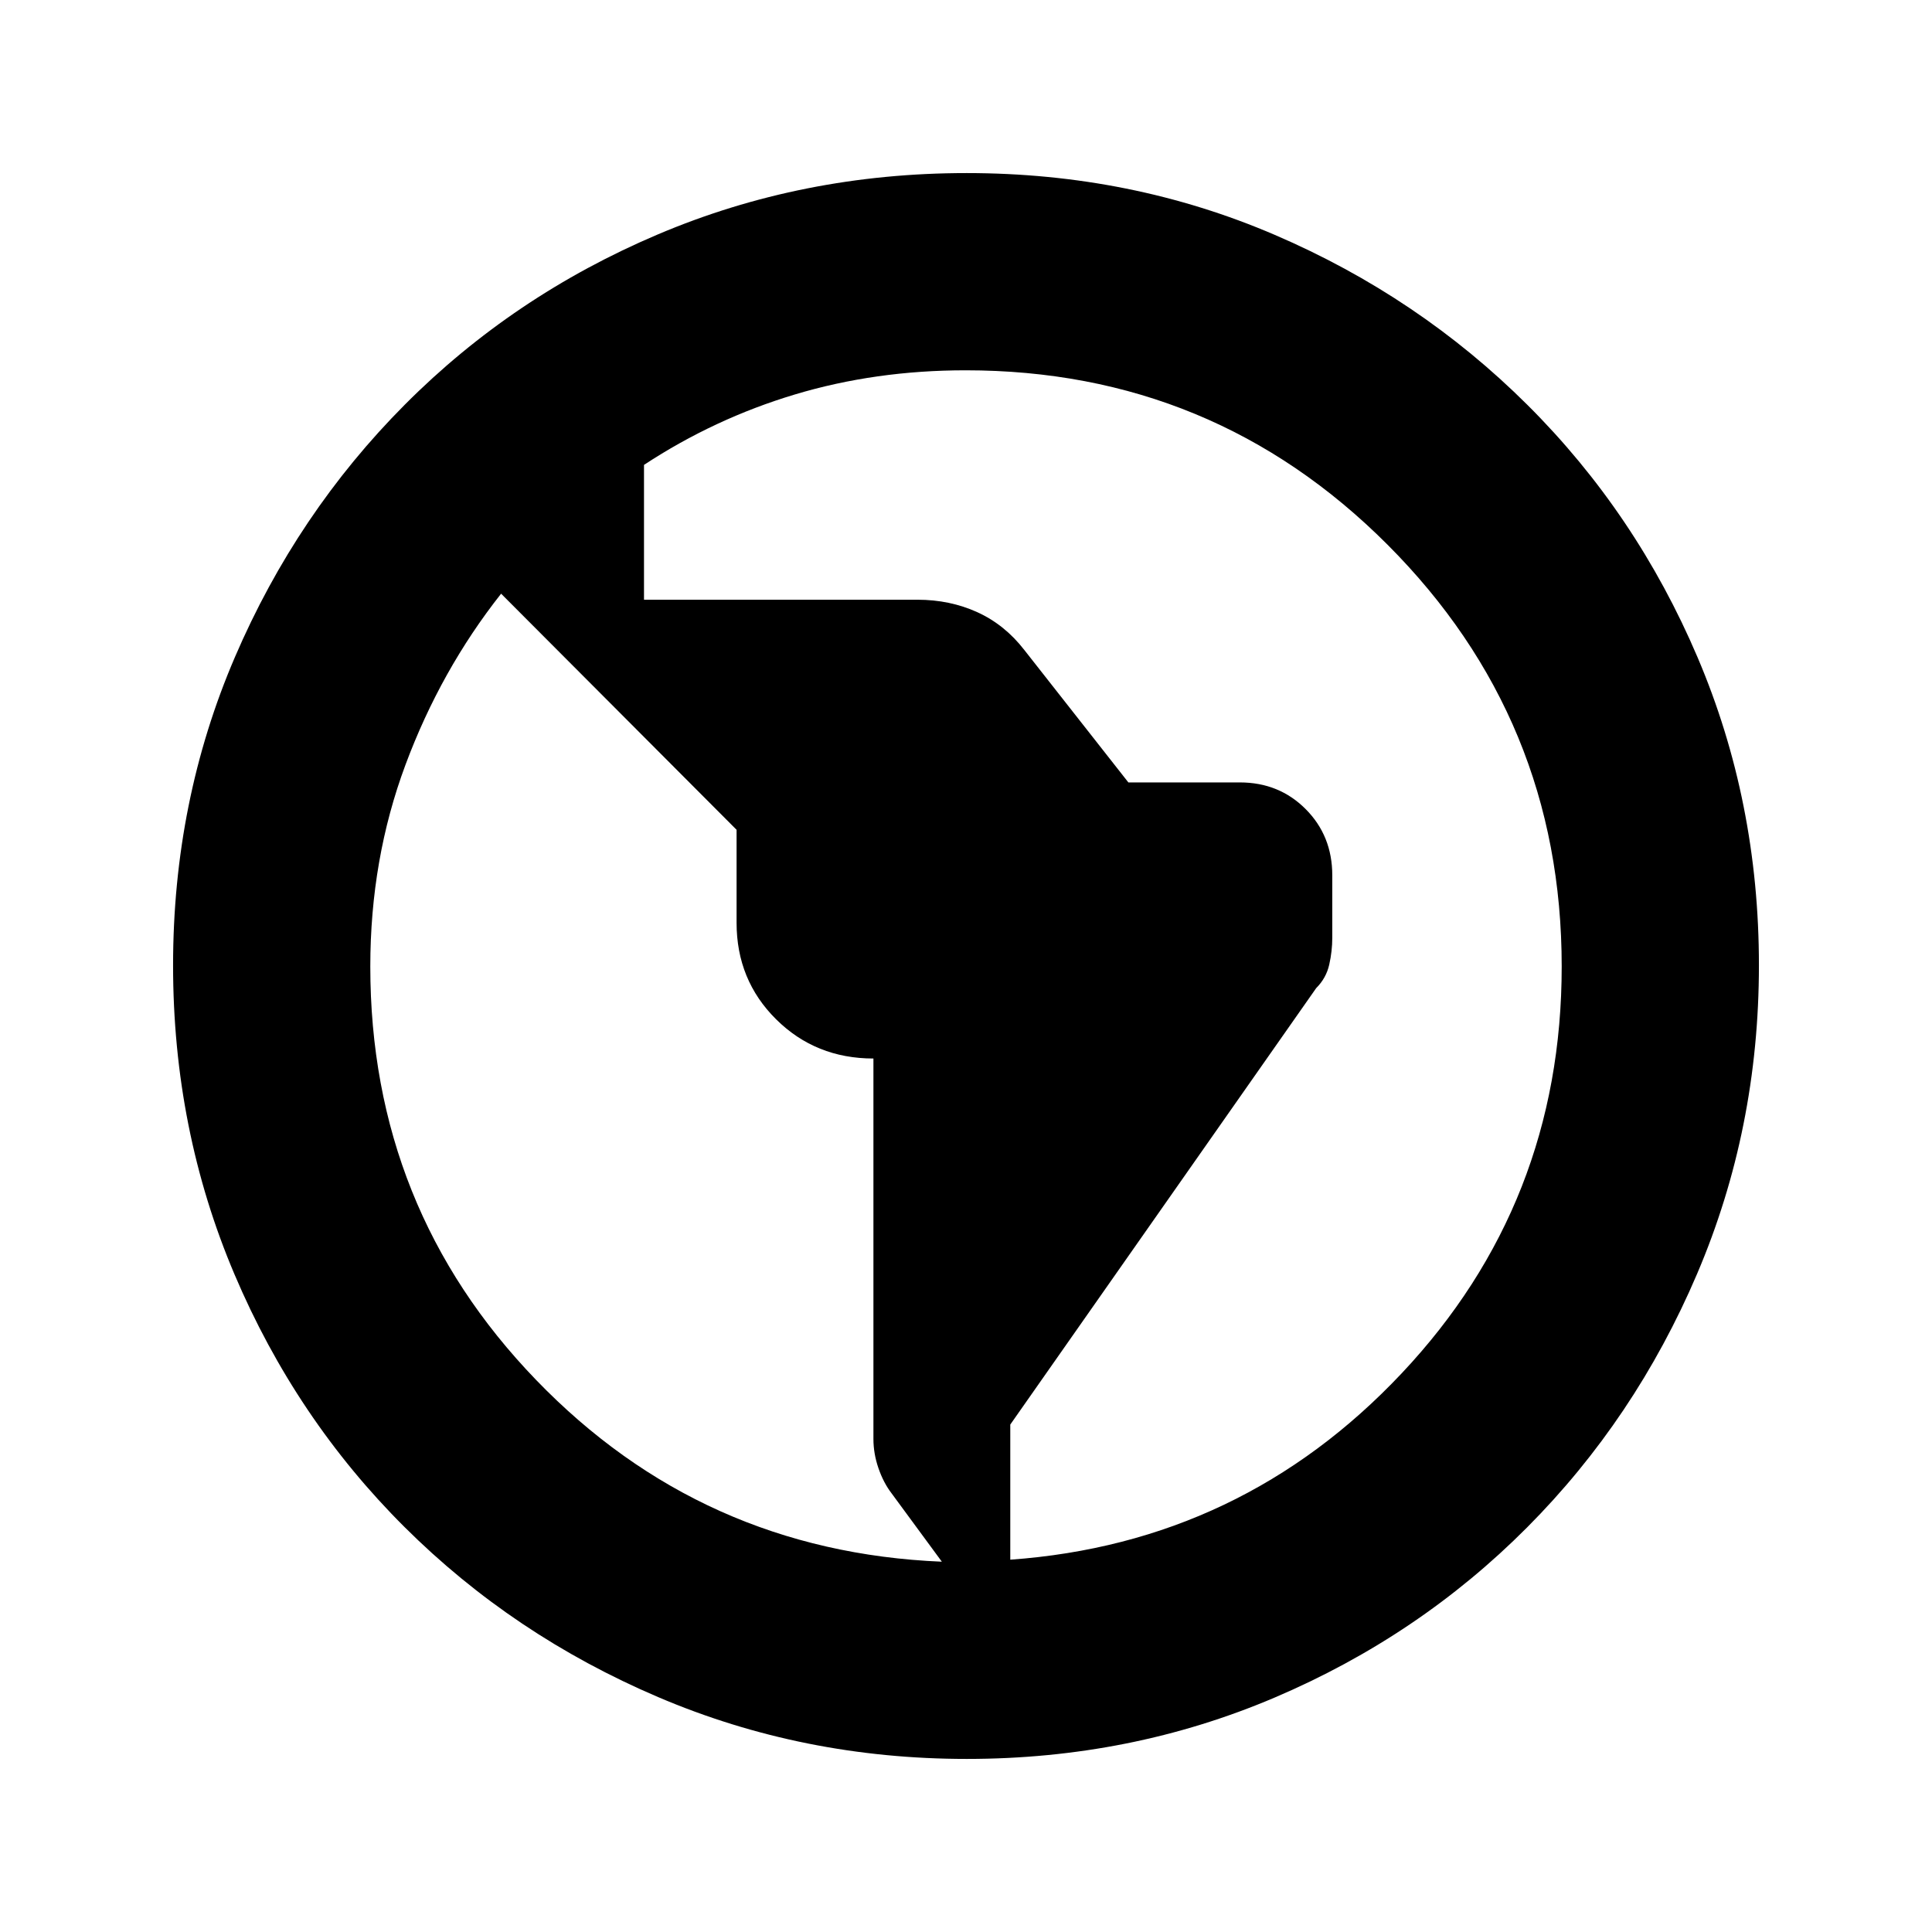 <svg xmlns="http://www.w3.org/2000/svg" height="20" viewBox="0 -960 960 960" width="20"><path d="M480.4-86q-81.4 0-153.41-30.74-72.01-30.73-126-84.5Q147-255 116.5-326.83 86-398.66 86-480.33t30.74-153.18q30.73-71.51 84.5-125.5Q255-813 326.83-843.5q71.83-30.5 153.5-30.5t153.18 30.74q71.51 30.73 125.5 84.5Q813-705 843.5-633.4q30.5 71.59 30.5 153 0 81.4-30.74 153.41-30.73 72.01-84.5 126Q705-147 633.4-116.5 561.81-86 480.4-86ZM468-184l-25-34q-4-5.21-6.5-12.46-2.5-7.25-2.5-14.54v-189.03q-28.7 0-48.35-19.48Q366-473 366-501.5v-46.18L249-665q-30 38-47.5 84.97Q184-533.07 184-479.78q0 120.08 82.35 205.43Q348.7-189 468-184Zm34-1q115.05-8.24 194.53-92.65Q776-362.06 776-479.78q0-122.89-86.54-209.56Q602.92-776 479.82-776 435-776 395-764q-40 12-75 35v67h135.9q16.1 0 29.73 6.2 13.62 6.2 23.37 18.8l51.68 65.78h55.37q19.53 0 32.74 13.27T662-525.07V-494q0 6.56-1.5 13.28T654-469L502-252.14V-185Z"/></svg>